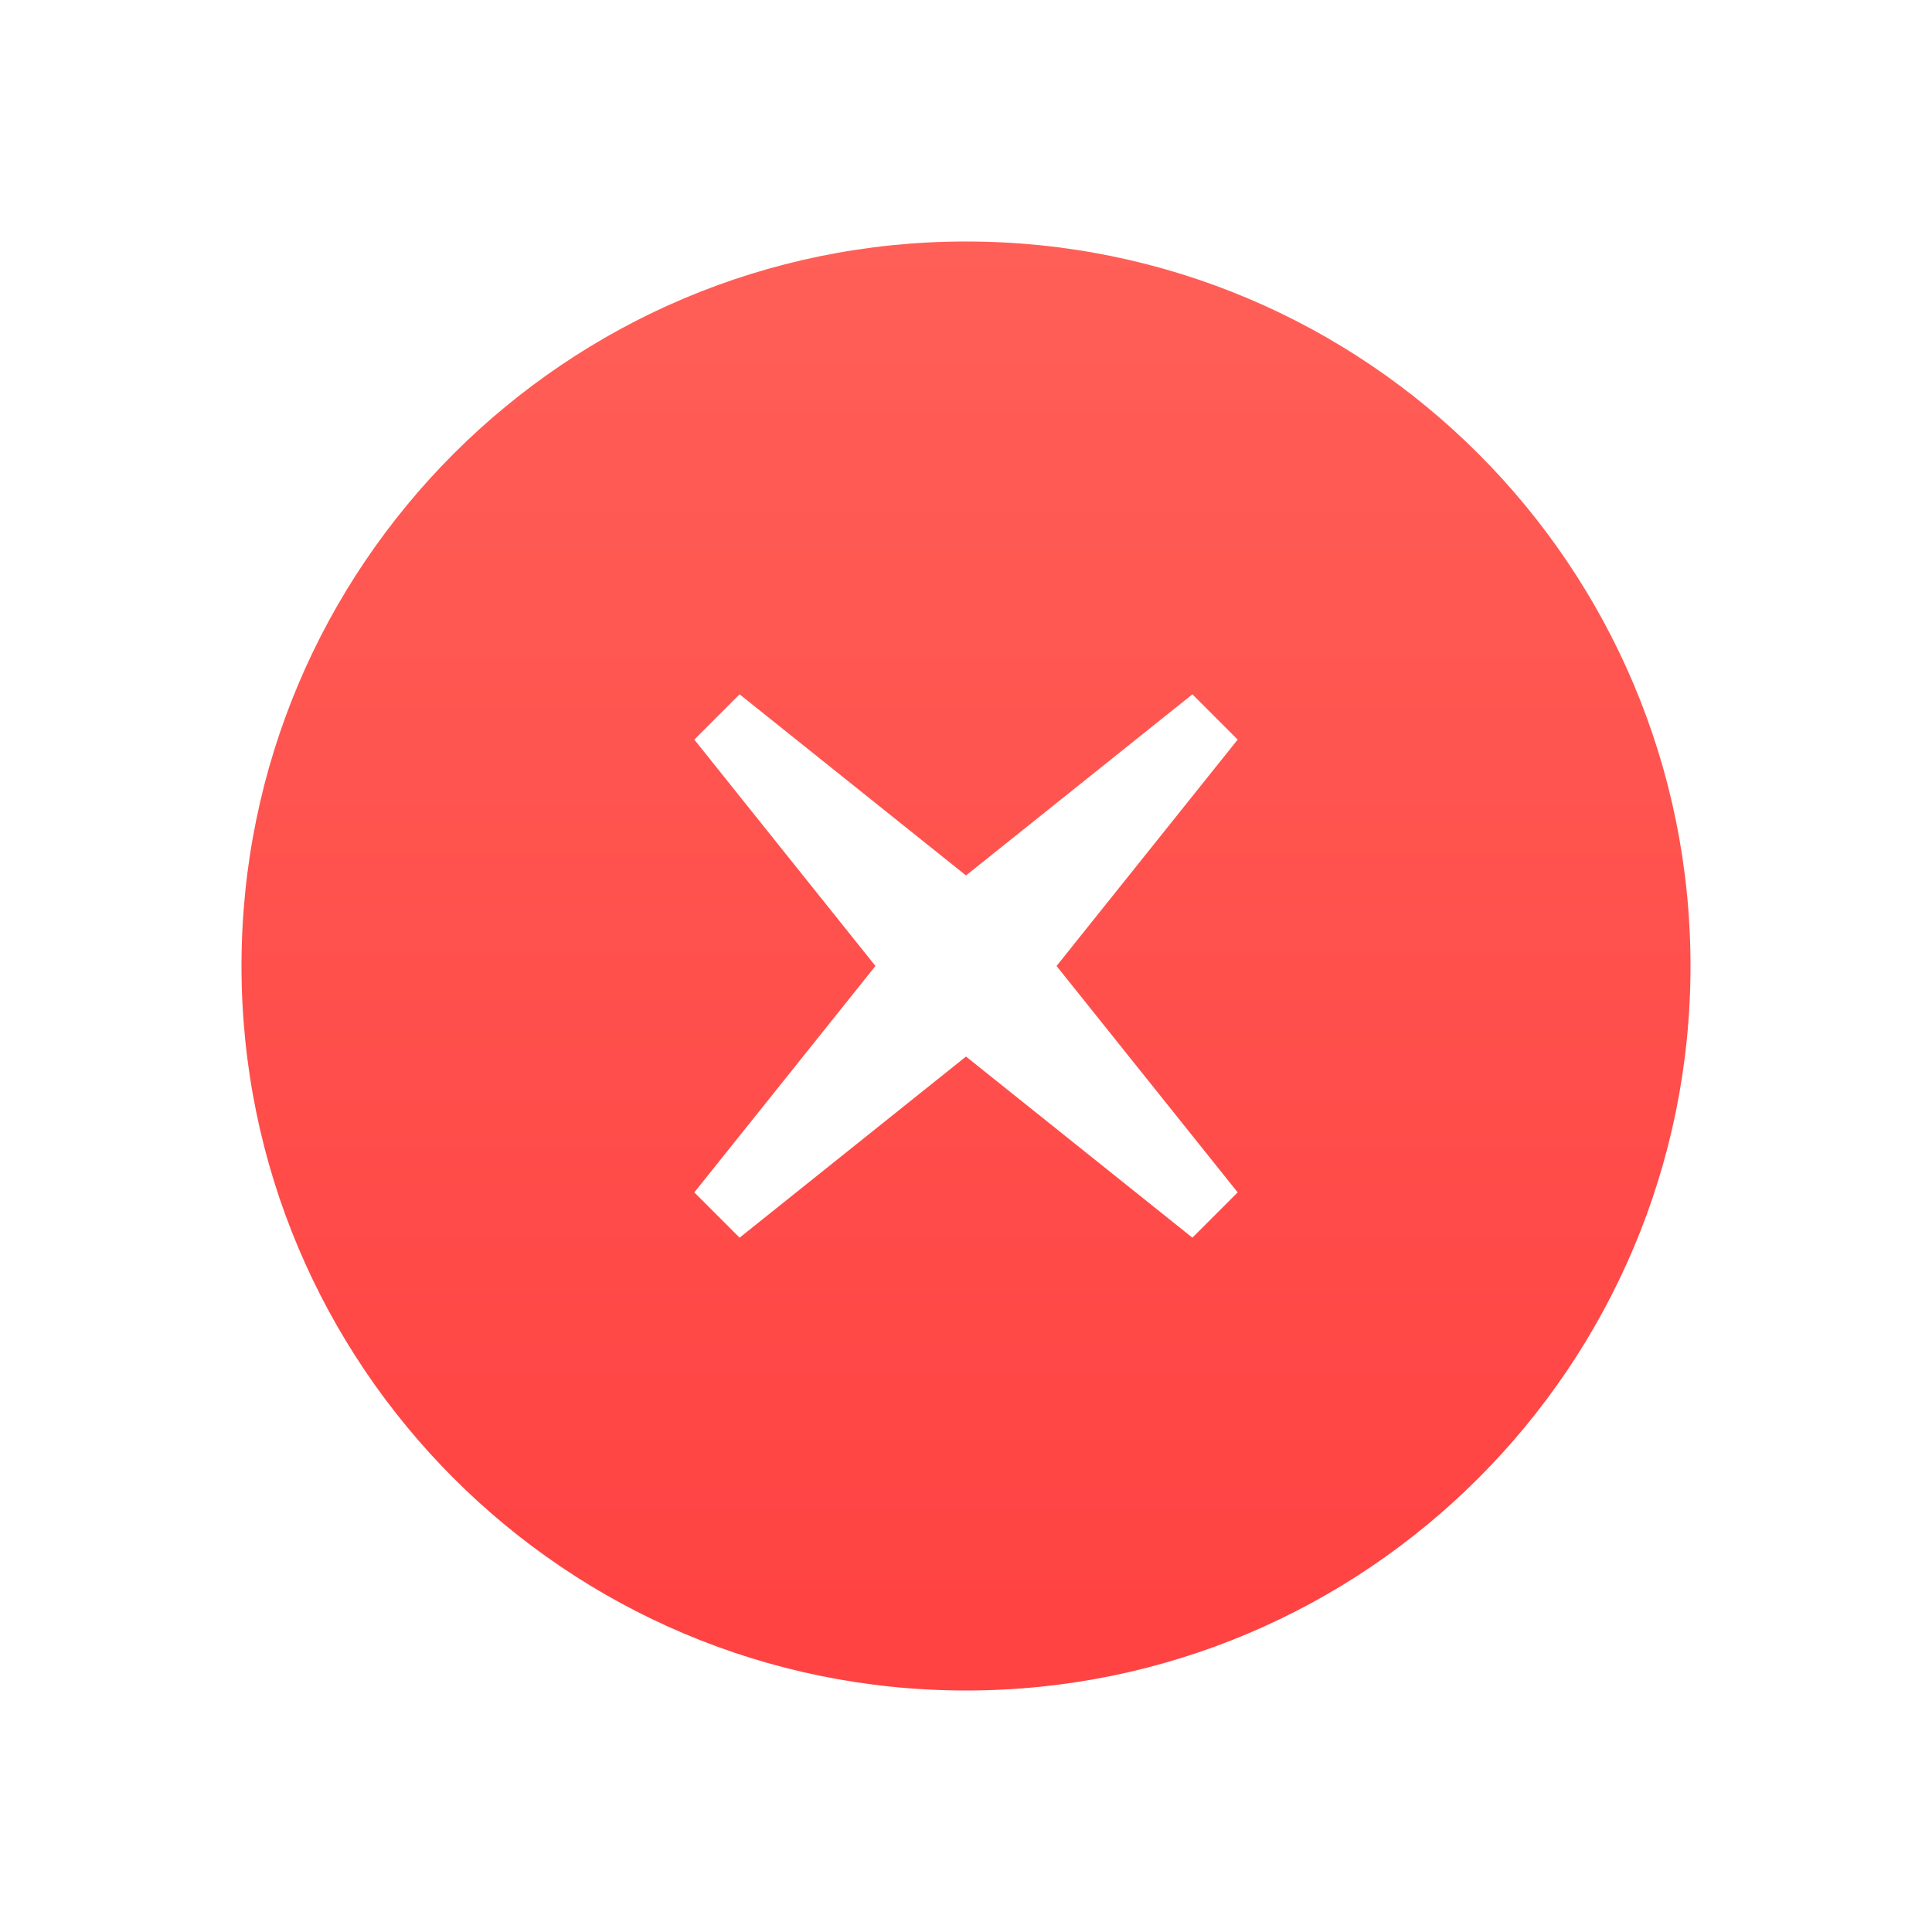 <?xml version="1.0" encoding="UTF-8"?>
<svg width="64px" height="64px" viewBox="0 0 64 64" version="1.1" xmlns="http://www.w3.org/2000/svg" xmlns:xlink="http://www.w3.org/1999/xlink">
    <!-- Generator: Sketch 60 (88103) - https://sketch.com -->
    <title>Img/64/NoticeFailure</title>
    <desc>Created with Sketch.</desc>
    <defs>
        <linearGradient x1="50%" y1="0%" x2="50%" y2="94.668%" id="linearGradient-1">
            <stop stop-color="#FF5F57" offset="0%"></stop>
            <stop stop-color="#FF4343" offset="100%"></stop>
        </linearGradient>
    </defs>
    <g id="Img/64/NoticeFailure" stroke="none" stroke-width="1" fill="none" fill-rule="evenodd">
        <path d="M32,8 C45.255,8 56,18.745 56,32 C56,45.255 45.255,56 32,56 C18.745,56 8,45.255 8,32 C8,18.745 18.745,8 32,8 Z M39.5,23 L32,29 L24.5,23 L23,24.5 L29,32 L23,39.5 L24.5,41 L32,35 L39.5,41 L41,39.5 L35,32 L41,24.5 L39.5,23 Z" id="Oval-7" fill="url(#linearGradient-1)"></path>
    </g>
</svg>